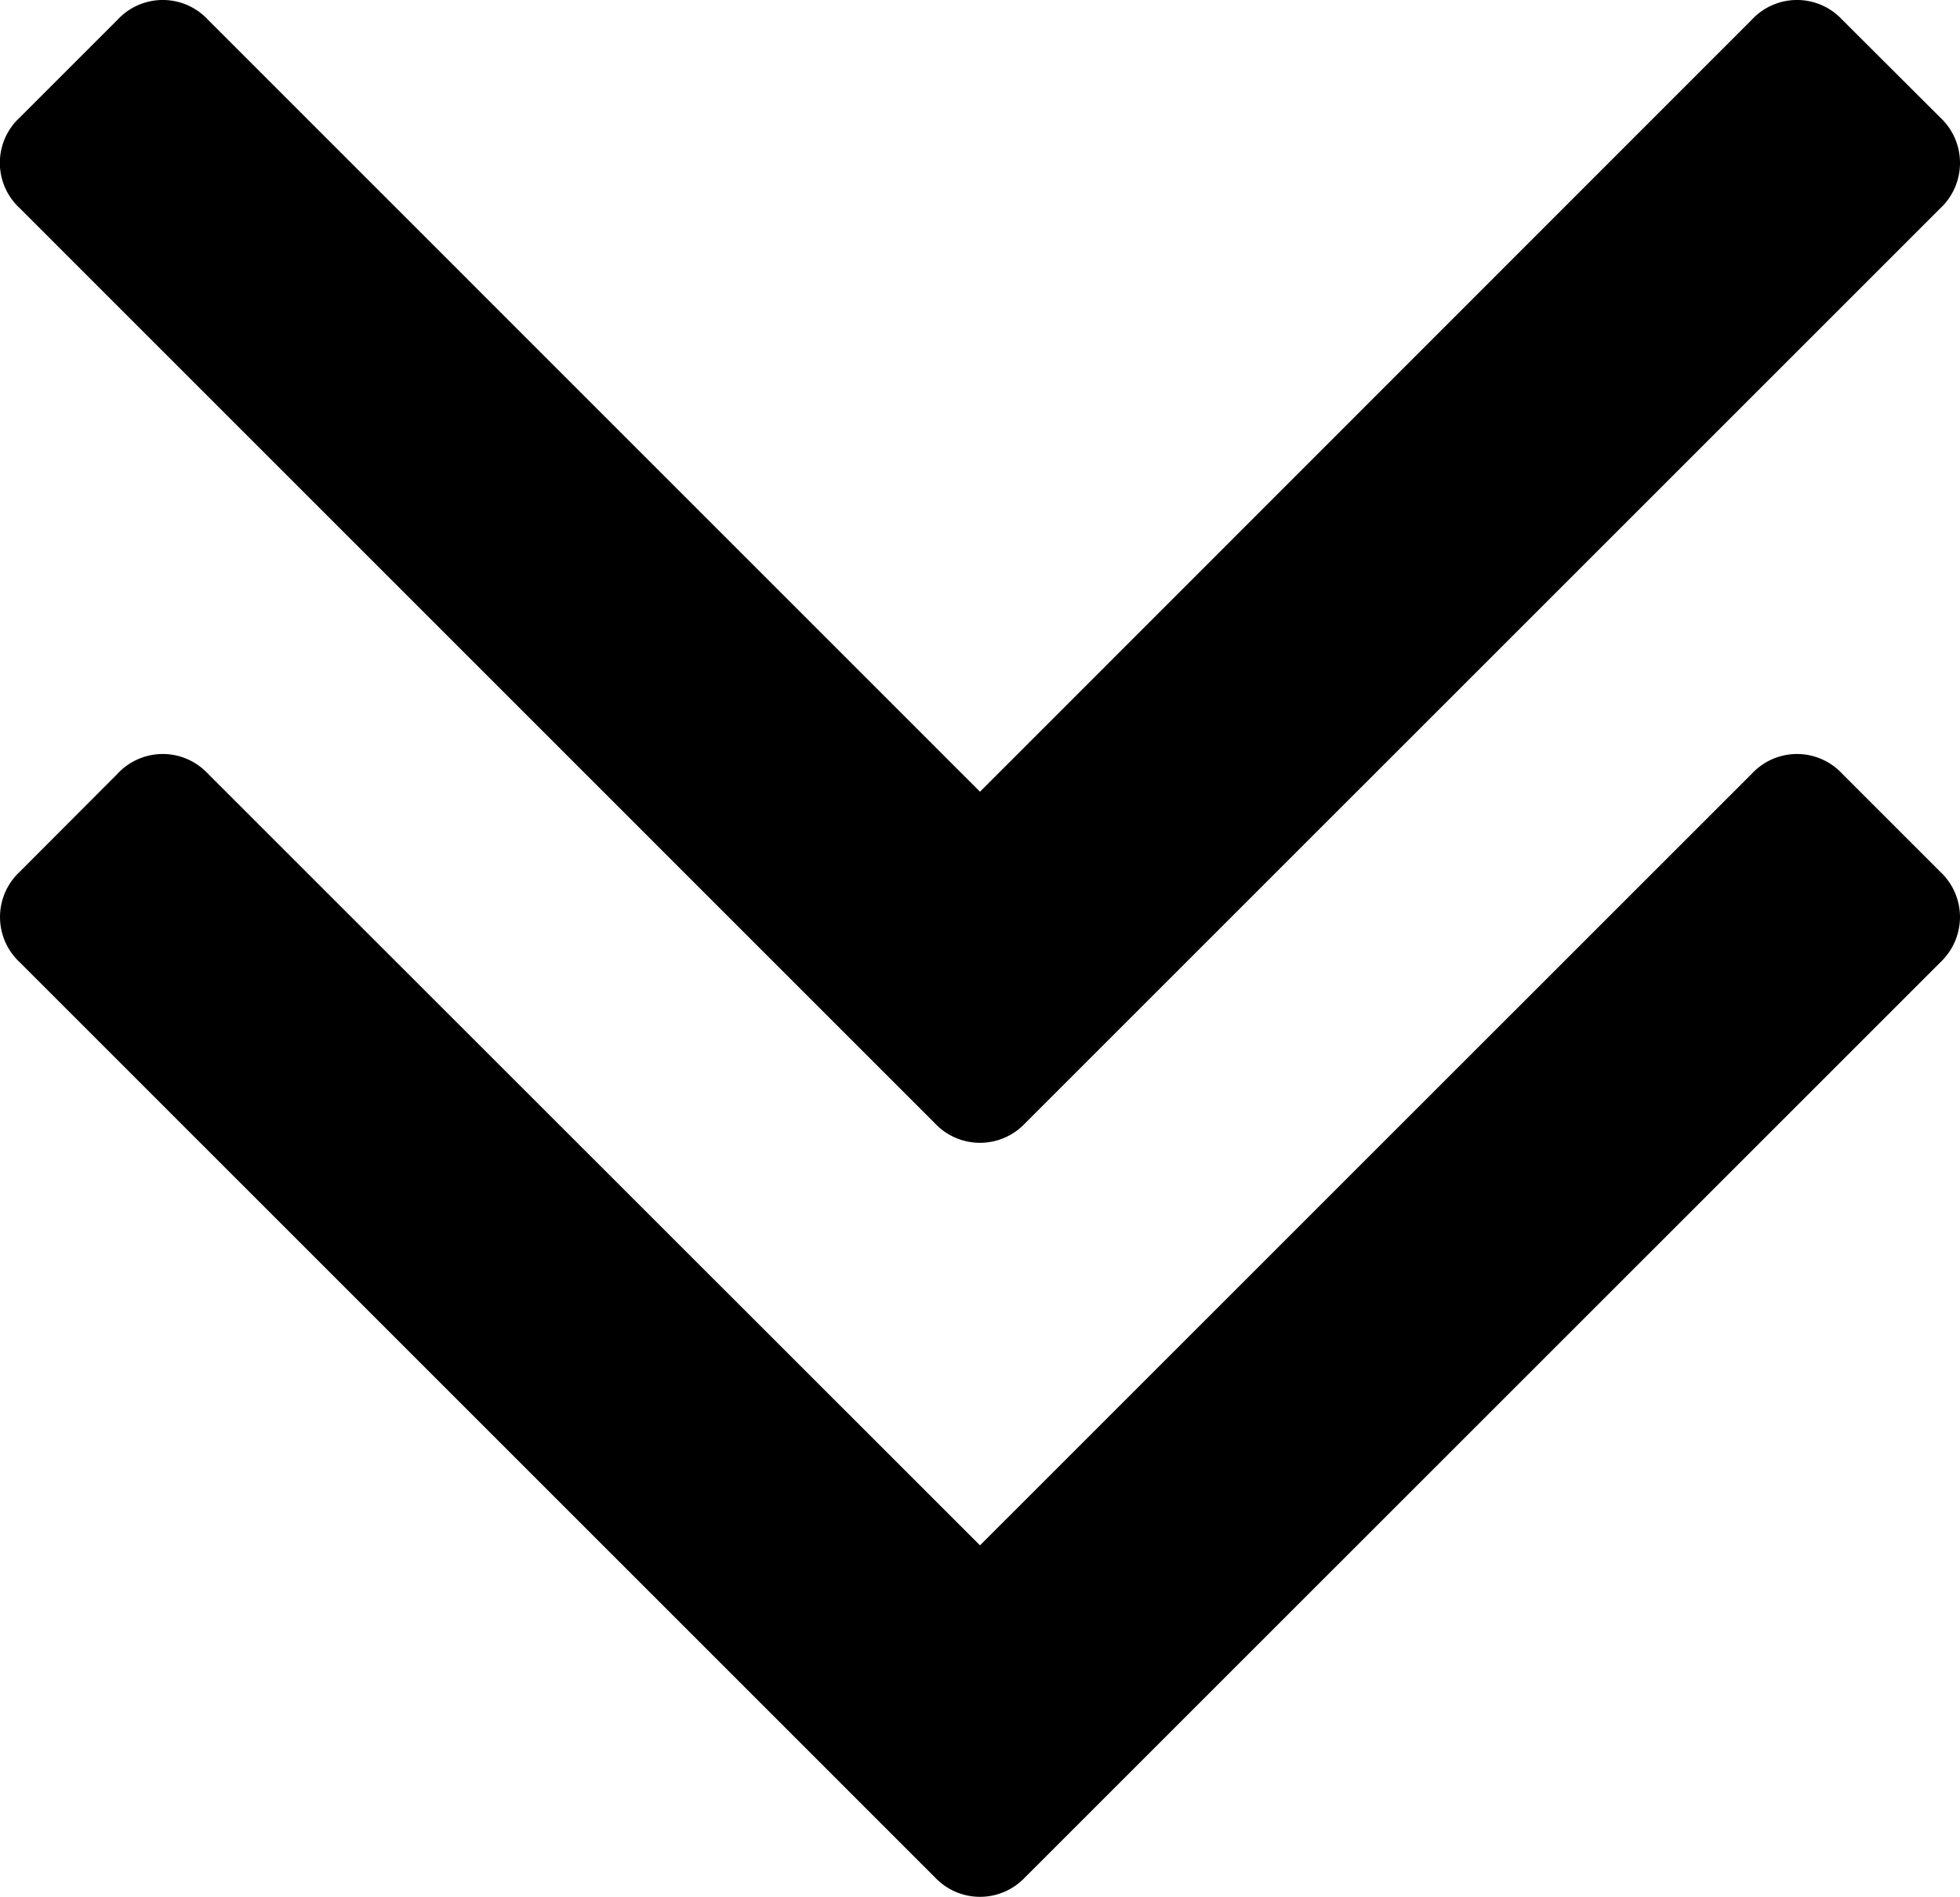<svg id="af25fb7e-7d75-4584-ba36-d2628da323f5" data-name="Layer 1" xmlns="http://www.w3.org/2000/svg" viewBox="0 0 250 241.98"><title>Artboard 1</title><path d="M250,117a8,8,0,0,1-2.51,5.77L130.76,239.48a7.89,7.89,0,0,1-11.52,0L2.51,122.75a7.88,7.88,0,0,1,0-11.53L15,98.7a7.86,7.86,0,0,1,11.52,0L125,197.14,223.45,98.7a7.86,7.86,0,0,1,11.52,0l12.52,12.52A7.92,7.92,0,0,1,250,117Zm0-96.19a7.92,7.92,0,0,1-2.51,5.76L130.76,143.29a7.89,7.89,0,0,1-11.52,0L2.51,26.55A7.86,7.86,0,0,1,2.51,15L15,2.51a7.86,7.86,0,0,1,11.52,0L125,101,223.45,2.51a7.86,7.86,0,0,1,11.52,0L247.49,15A7.92,7.92,0,0,1,250,20.79Z"/></svg>